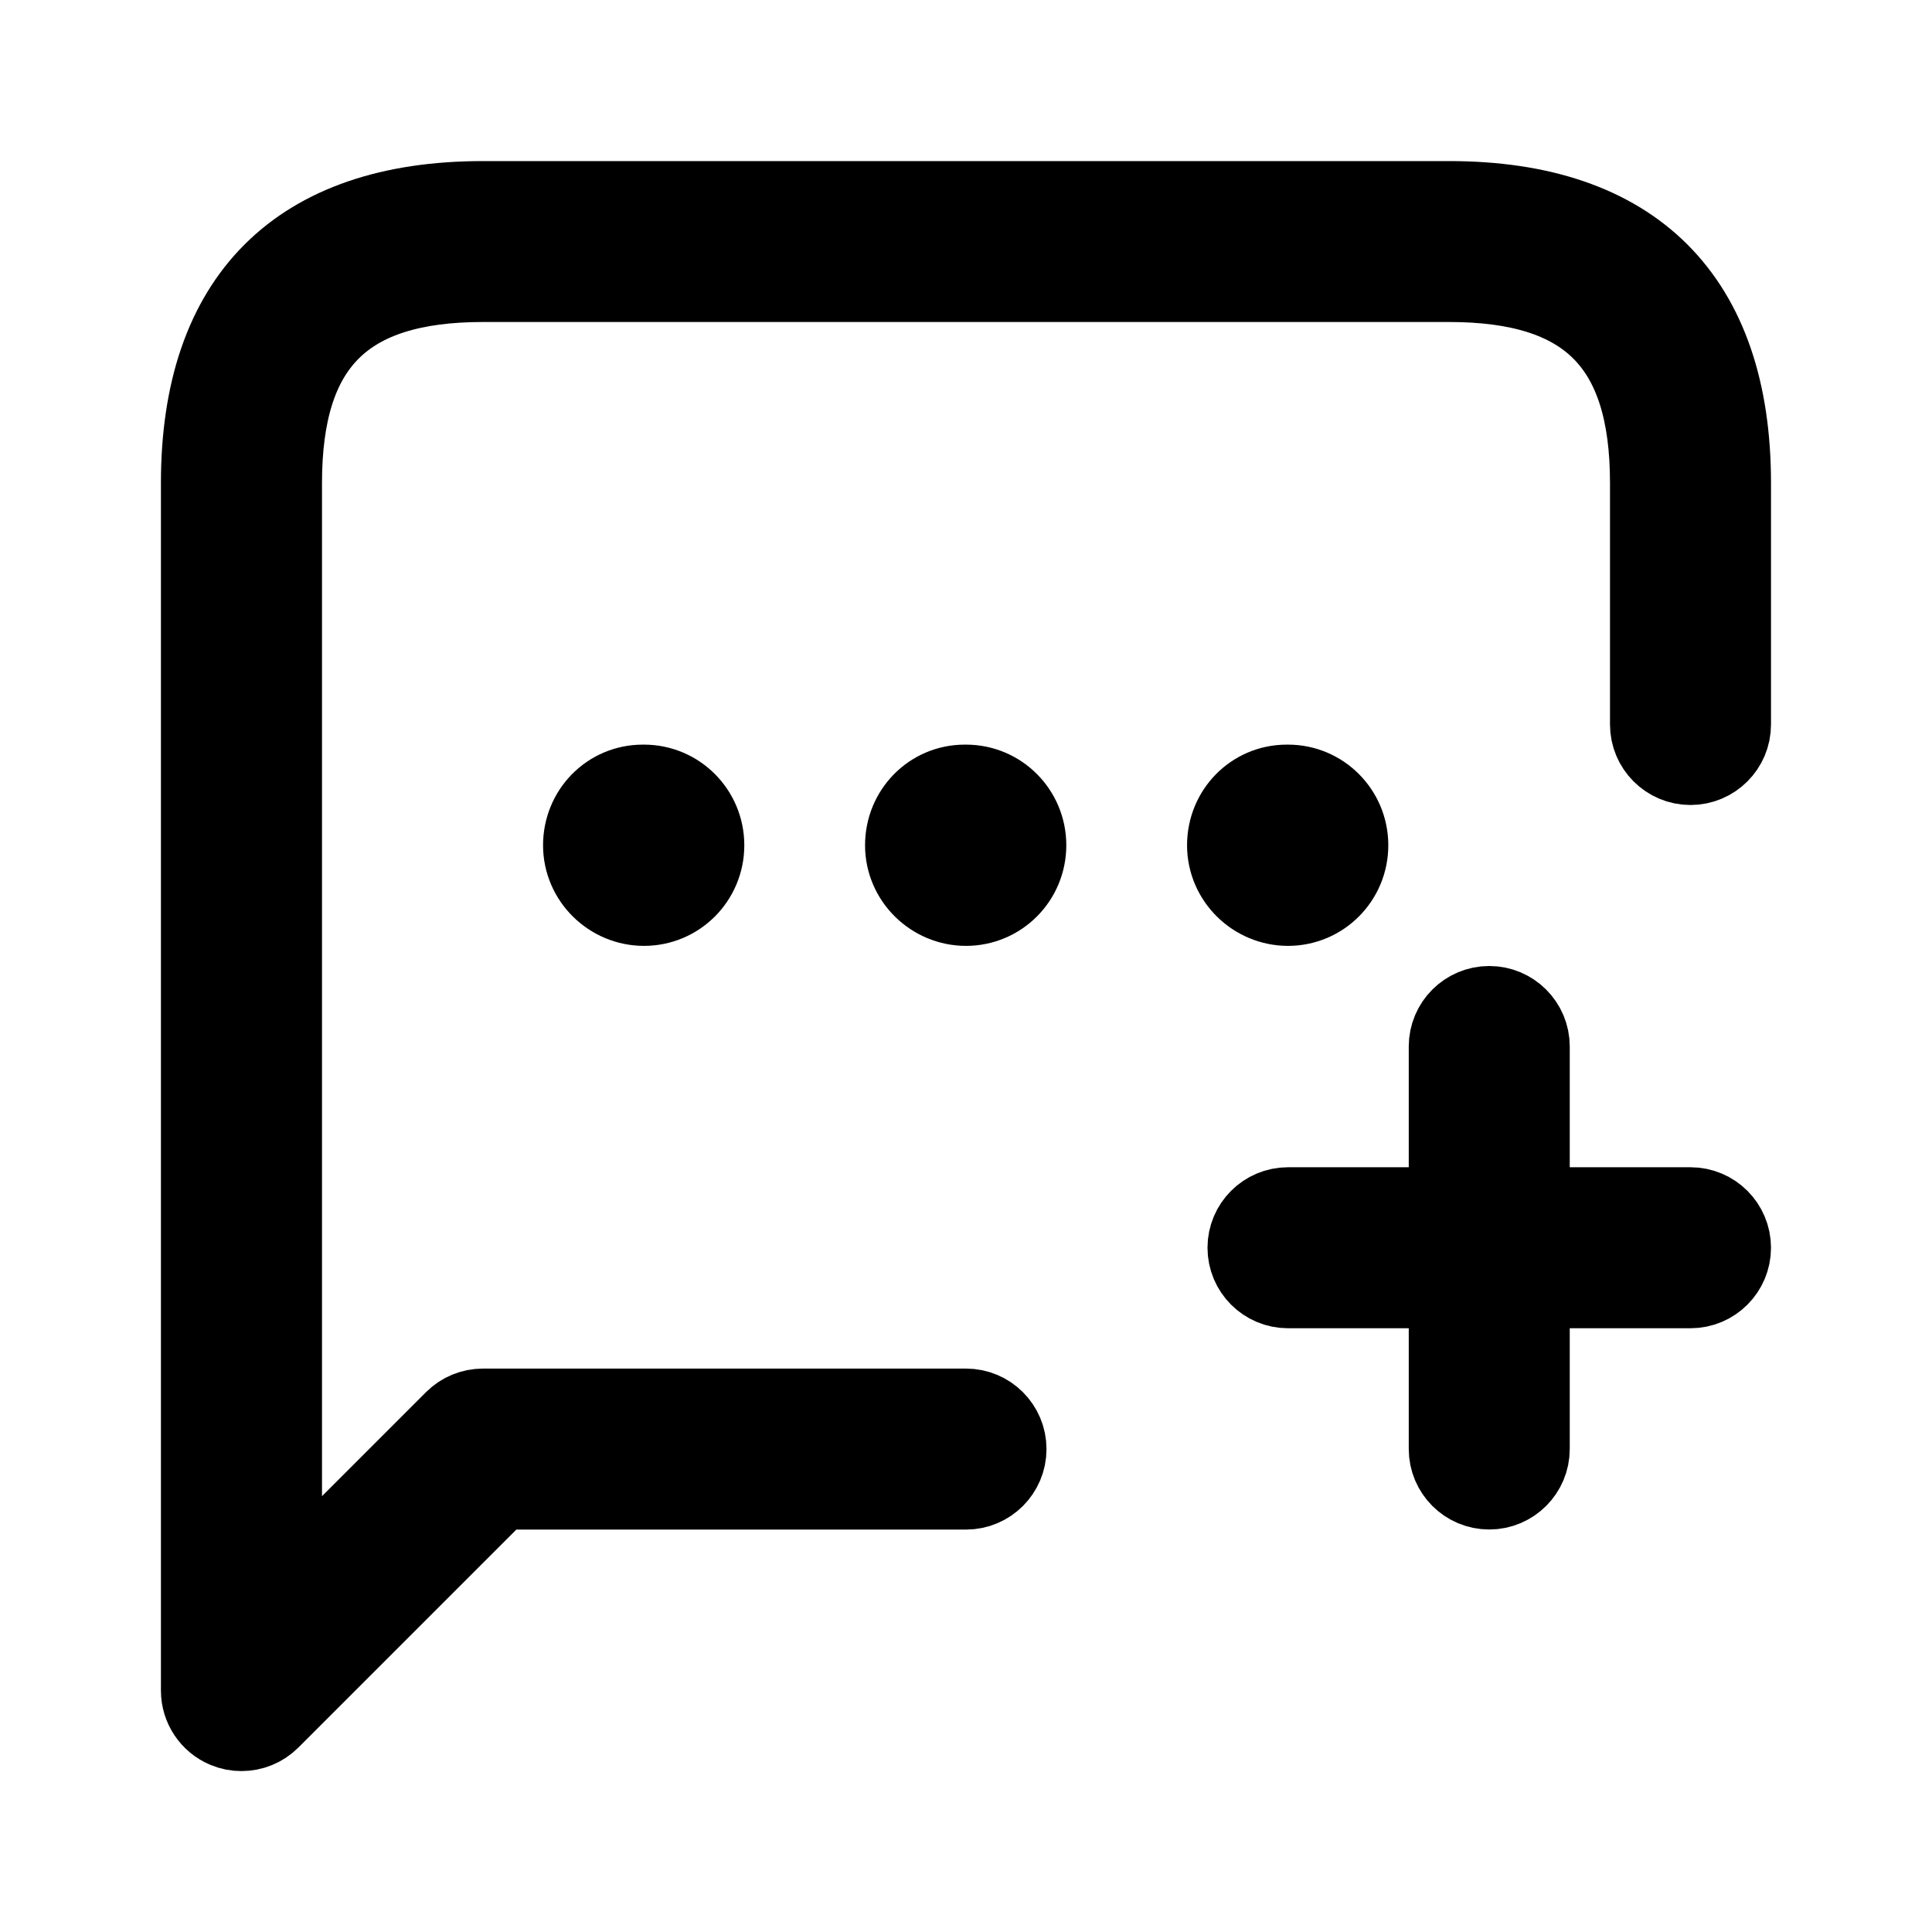 <svg viewBox="0 0 24 24" fill="currentColor" stroke="currentColor" xmlns="http://www.w3.org/2000/svg">
<path d="M21.5 6V9C21.5 9.276 21.276 9.5 21 9.5C20.724 9.5 20.5 9.276 20.5 9V6C20.5 4.271 19.729 3.5 18 3.5H6C4.271 3.5 3.5 4.271 3.5 6V19.793L5.646 17.647C5.74 17.553 5.867 17.501 6 17.501H12C12.276 17.501 12.5 17.725 12.5 18.001C12.5 18.277 12.276 18.501 12 18.501H6.207L3.353 21.355C3.257 21.451 3.129 21.501 2.999 21.501C2.935 21.501 2.869 21.489 2.808 21.463C2.621 21.386 2.499 21.203 2.499 21.001V6.001C2.499 3.711 3.709 2.501 5.999 2.501H17.999C20.29 2.5 21.5 3.71 21.5 6ZM21 15H19V13C19 12.724 18.776 12.5 18.5 12.5C18.224 12.5 18 12.724 18 13V15H16C15.724 15 15.5 15.224 15.5 15.5C15.5 15.776 15.724 16 16 16H18V18C18 18.276 18.224 18.5 18.5 18.5C18.776 18.5 19 18.276 19 18V16H21C21.276 16 21.5 15.776 21.5 15.5C21.5 15.224 21.276 15 21 15ZM12 9.75H11.985C11.572 9.75 11.246 10.085 11.246 10.5C11.246 10.915 11.589 11.25 12 11.25C12.413 11.25 12.746 10.915 12.746 10.5C12.746 10.085 12.413 9.75 12 9.75ZM16.746 10.5C16.746 10.085 16.412 9.75 16 9.75H15.985C15.572 9.75 15.246 10.085 15.246 10.5C15.246 10.915 15.589 11.25 16 11.25C16.413 11.25 16.746 10.915 16.746 10.5ZM7.985 9.75C7.572 9.75 7.246 10.085 7.246 10.5C7.246 10.915 7.589 11.25 8 11.25C8.413 11.25 8.746 10.915 8.746 10.5C8.746 10.085 8.412 9.75 8 9.75H7.985Z" />
</svg>
